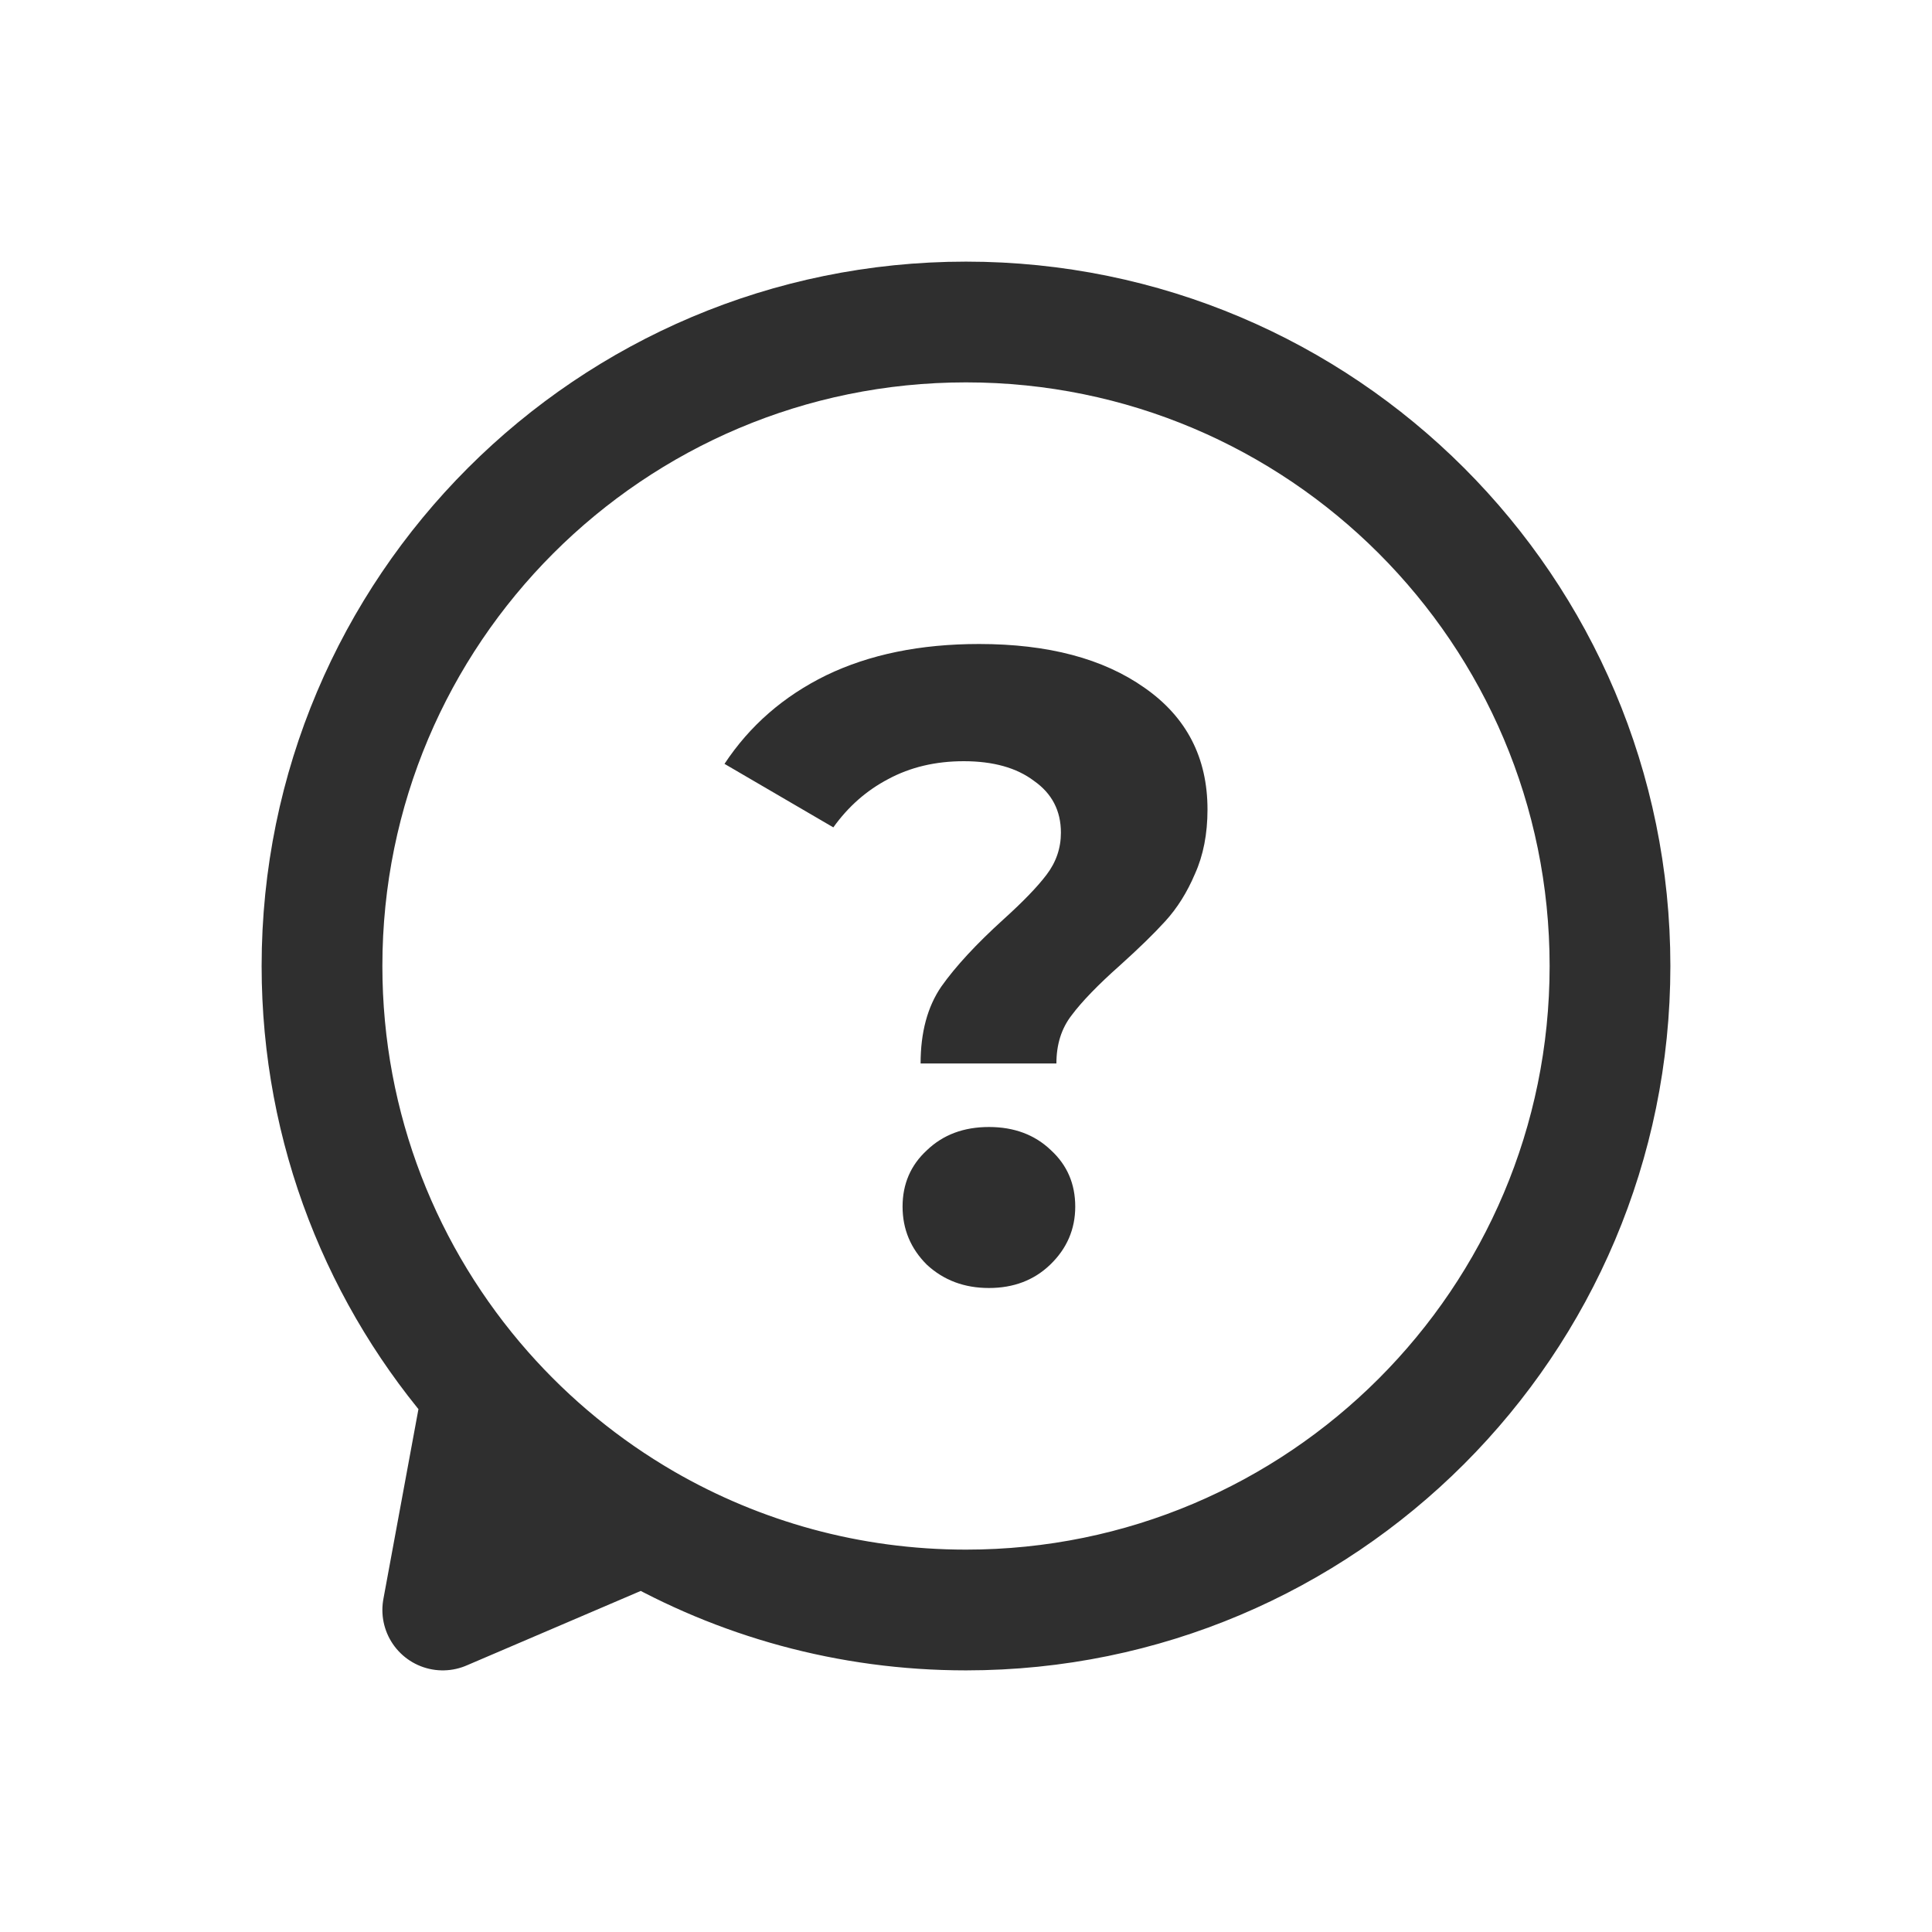 <svg width="24" height="24" viewBox="0 0 24 24" fill="none" xmlns="http://www.w3.org/2000/svg">
<path d="M6 17.292C4.755 15.881 4 14.029 4 12C4 7.582 7.582 4 12 4C16.418 4 20 7.582 20 12C20 16.418 16.418 20 12 20C10.543 20 9.177 19.61 8 18.93M6 17.292C6.572 17.94 7.247 18.494 8 18.93M6 17.292L5.5 20L8 18.93" stroke="#2F2F2F" stroke-width="1.5" stroke-linecap="round" stroke-linejoin="round"/>
<path d="M11.436 13.211C11.436 12.826 11.521 12.507 11.693 12.256C11.871 12.004 12.129 11.726 12.464 11.422C12.71 11.2 12.888 11.015 13 10.867C13.119 10.711 13.179 10.537 13.179 10.344C13.179 10.07 13.067 9.856 12.844 9.7C12.628 9.537 12.337 9.456 11.972 9.456C11.622 9.456 11.309 9.53 11.034 9.678C10.765 9.819 10.538 10.018 10.352 10.278L9 9.489C9.313 9.015 9.734 8.648 10.263 8.389C10.799 8.13 11.432 8 12.162 8C13.019 8 13.704 8.181 14.218 8.544C14.739 8.907 15 9.411 15 10.056C15 10.359 14.948 10.626 14.844 10.856C14.747 11.085 14.624 11.281 14.475 11.444C14.333 11.6 14.147 11.781 13.916 11.989C13.641 12.233 13.44 12.441 13.313 12.611C13.186 12.774 13.123 12.974 13.123 13.211H11.436ZM12.285 16C11.979 16 11.723 15.904 11.514 15.711C11.313 15.511 11.212 15.27 11.212 14.989C11.212 14.707 11.313 14.474 11.514 14.289C11.715 14.096 11.972 14 12.285 14C12.598 14 12.855 14.096 13.056 14.289C13.257 14.474 13.357 14.707 13.357 14.989C13.357 15.27 13.253 15.511 13.045 15.711C12.844 15.904 12.59 16 12.285 16Z" fill="#2F2F2F"/>
</svg>
